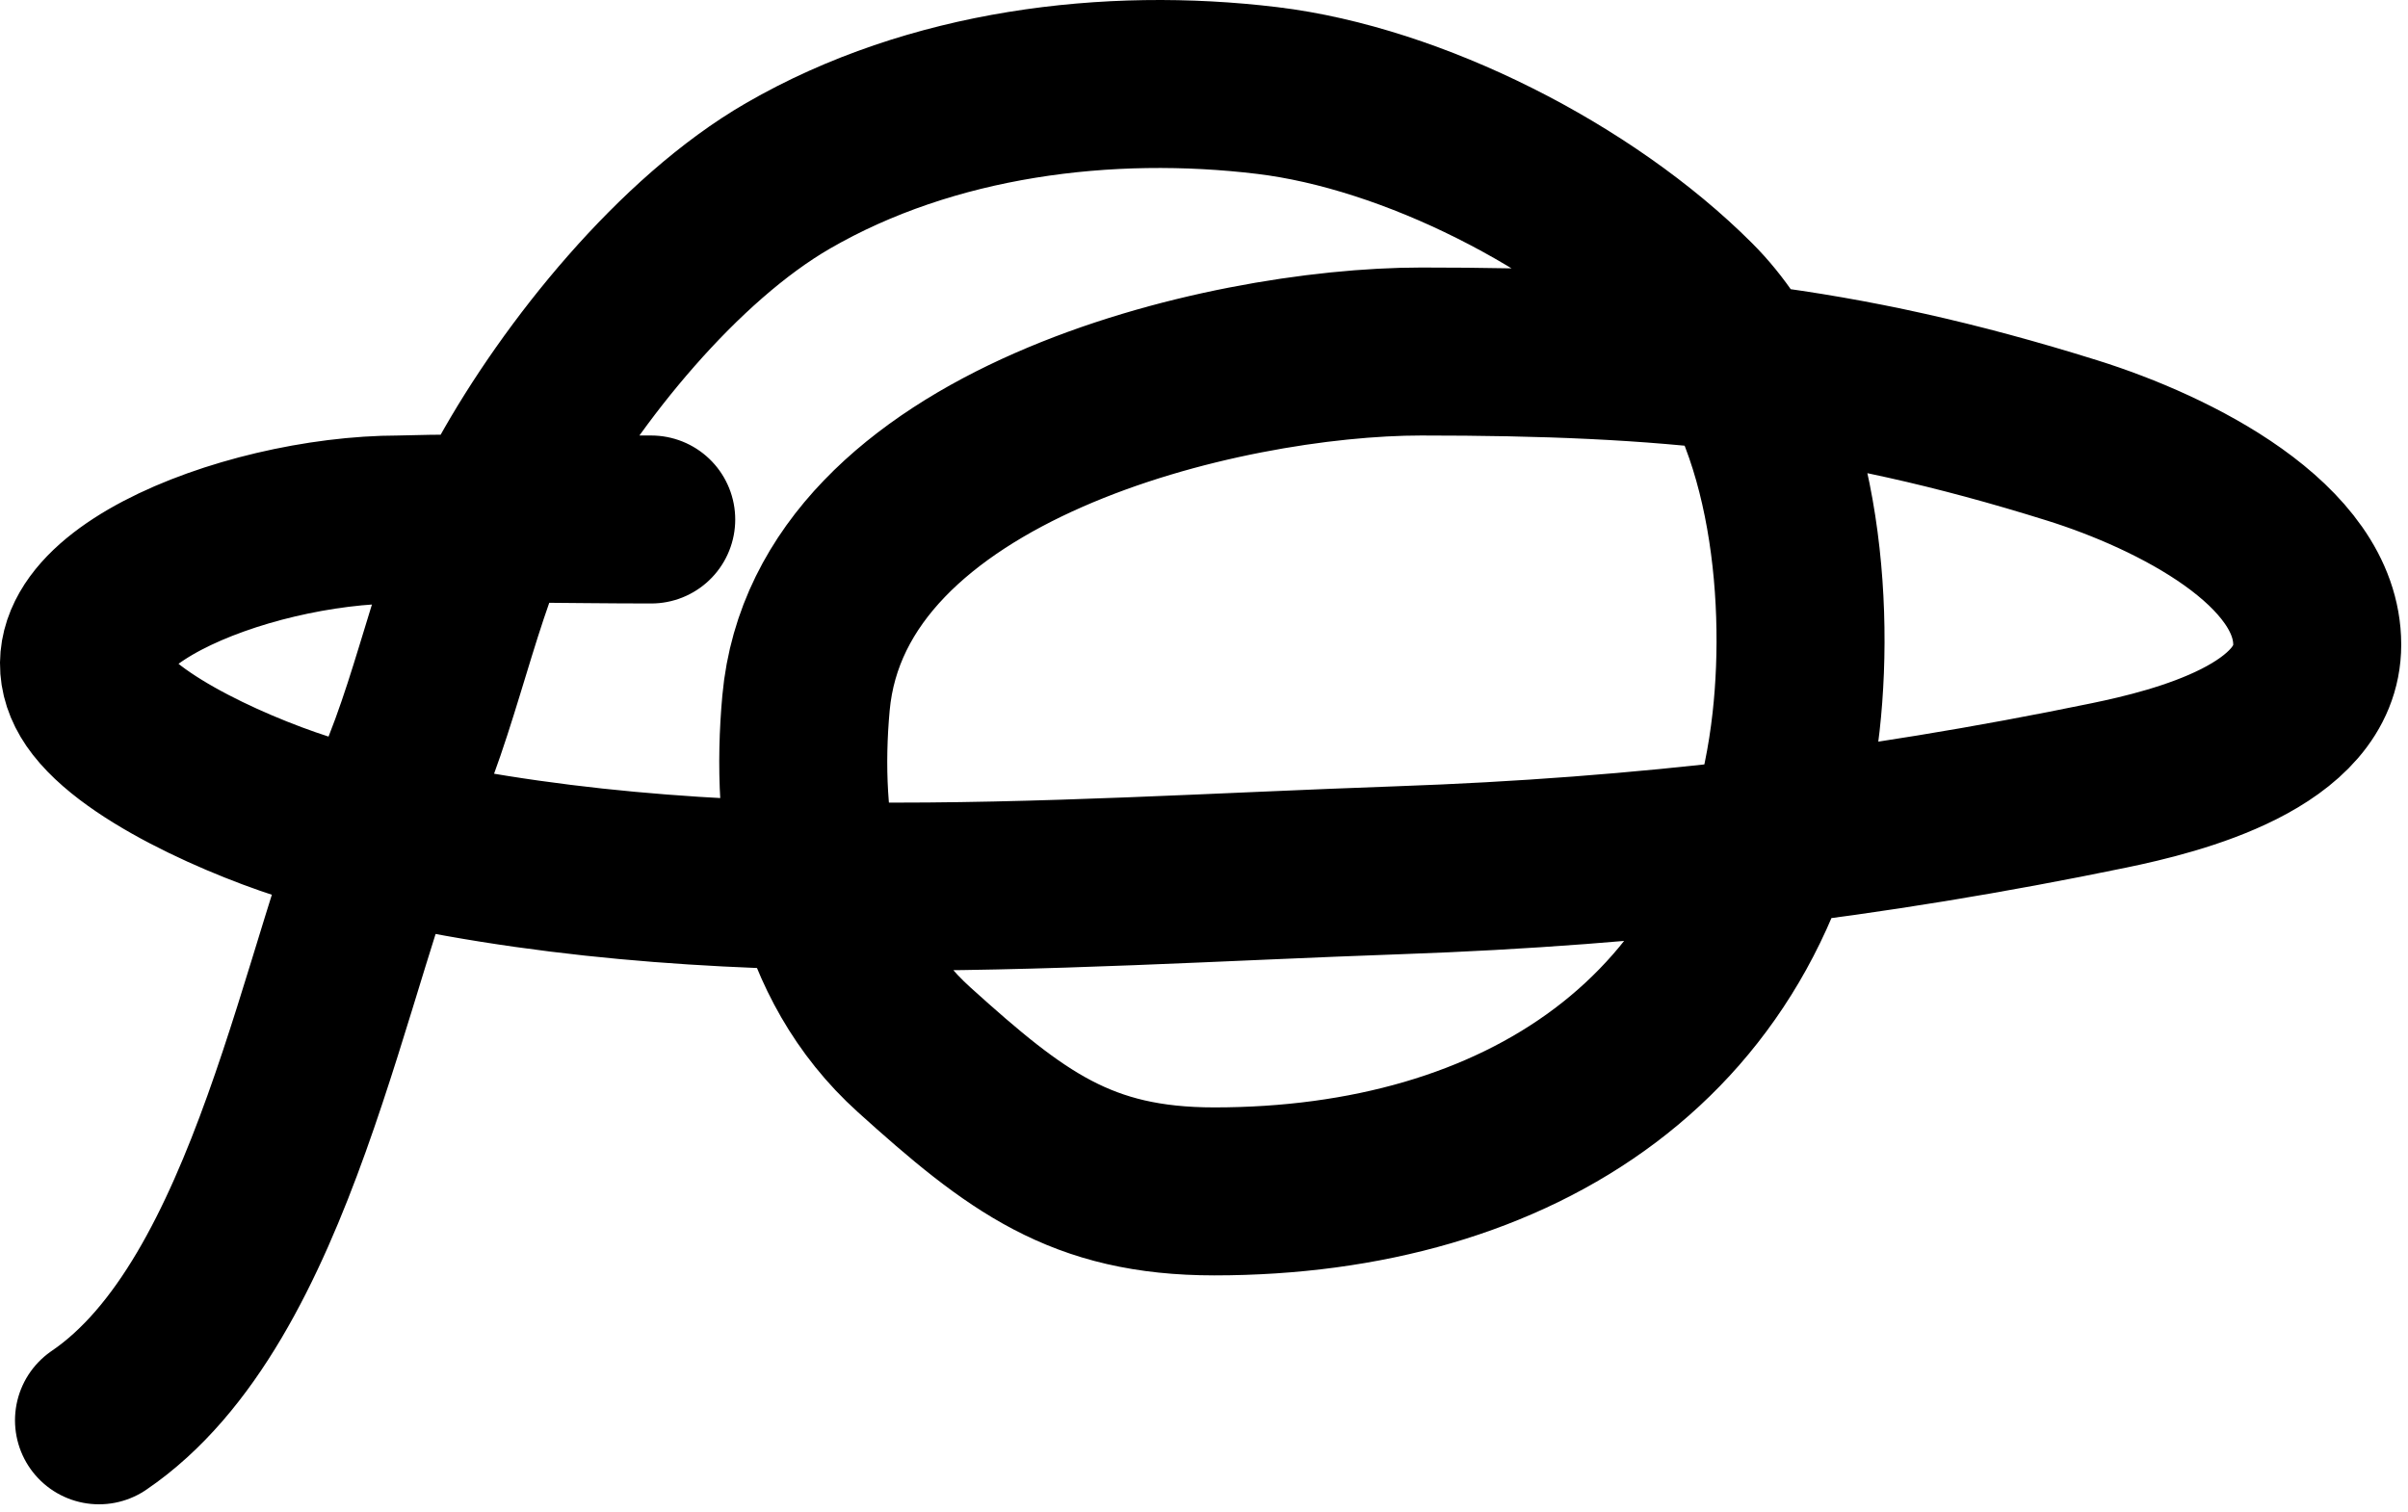 <svg width="172" height="108" viewBox="0 0 172 108" fill="none" xmlns="http://www.w3.org/2000/svg">
<path d="M7.071 101.466C19.572 92.966 23.169 68.524 28.516 56.112C31.589 48.979 32.753 41.129 36.516 34.334C40.852 26.506 48.464 17.083 56.294 12.556C66.536 6.635 79.173 5.097 90.516 6.466C100.943 7.724 113.314 14.022 120.905 21.612C128.006 28.713 129.342 42.125 128.294 51.556C125.775 74.222 108.293 85.112 86.738 85.112C77.219 85.112 72.563 81.547 65.302 75C58.226 68.62 56.773 59.01 57.572 50.223C59.255 31.701 87.434 25.112 101.516 25.112C118.985 25.112 131.29 26.23 148.016 31.466C155.335 33.757 165.516 38.903 165.516 46.056C165.516 52.599 155.562 55.093 150.627 56.112C133.566 59.635 117.319 61.558 99.96 62.167C74.393 63.065 48.481 65.46 23.516 58.89C18.91 57.678 10.043 54.044 7.071 50.223C1.767 43.404 17.302 37.112 28.516 37.112C34.504 36.941 40.525 37.112 46.516 37.112" stroke="black" stroke-width="12" stroke-linecap="round"/>
</svg>
